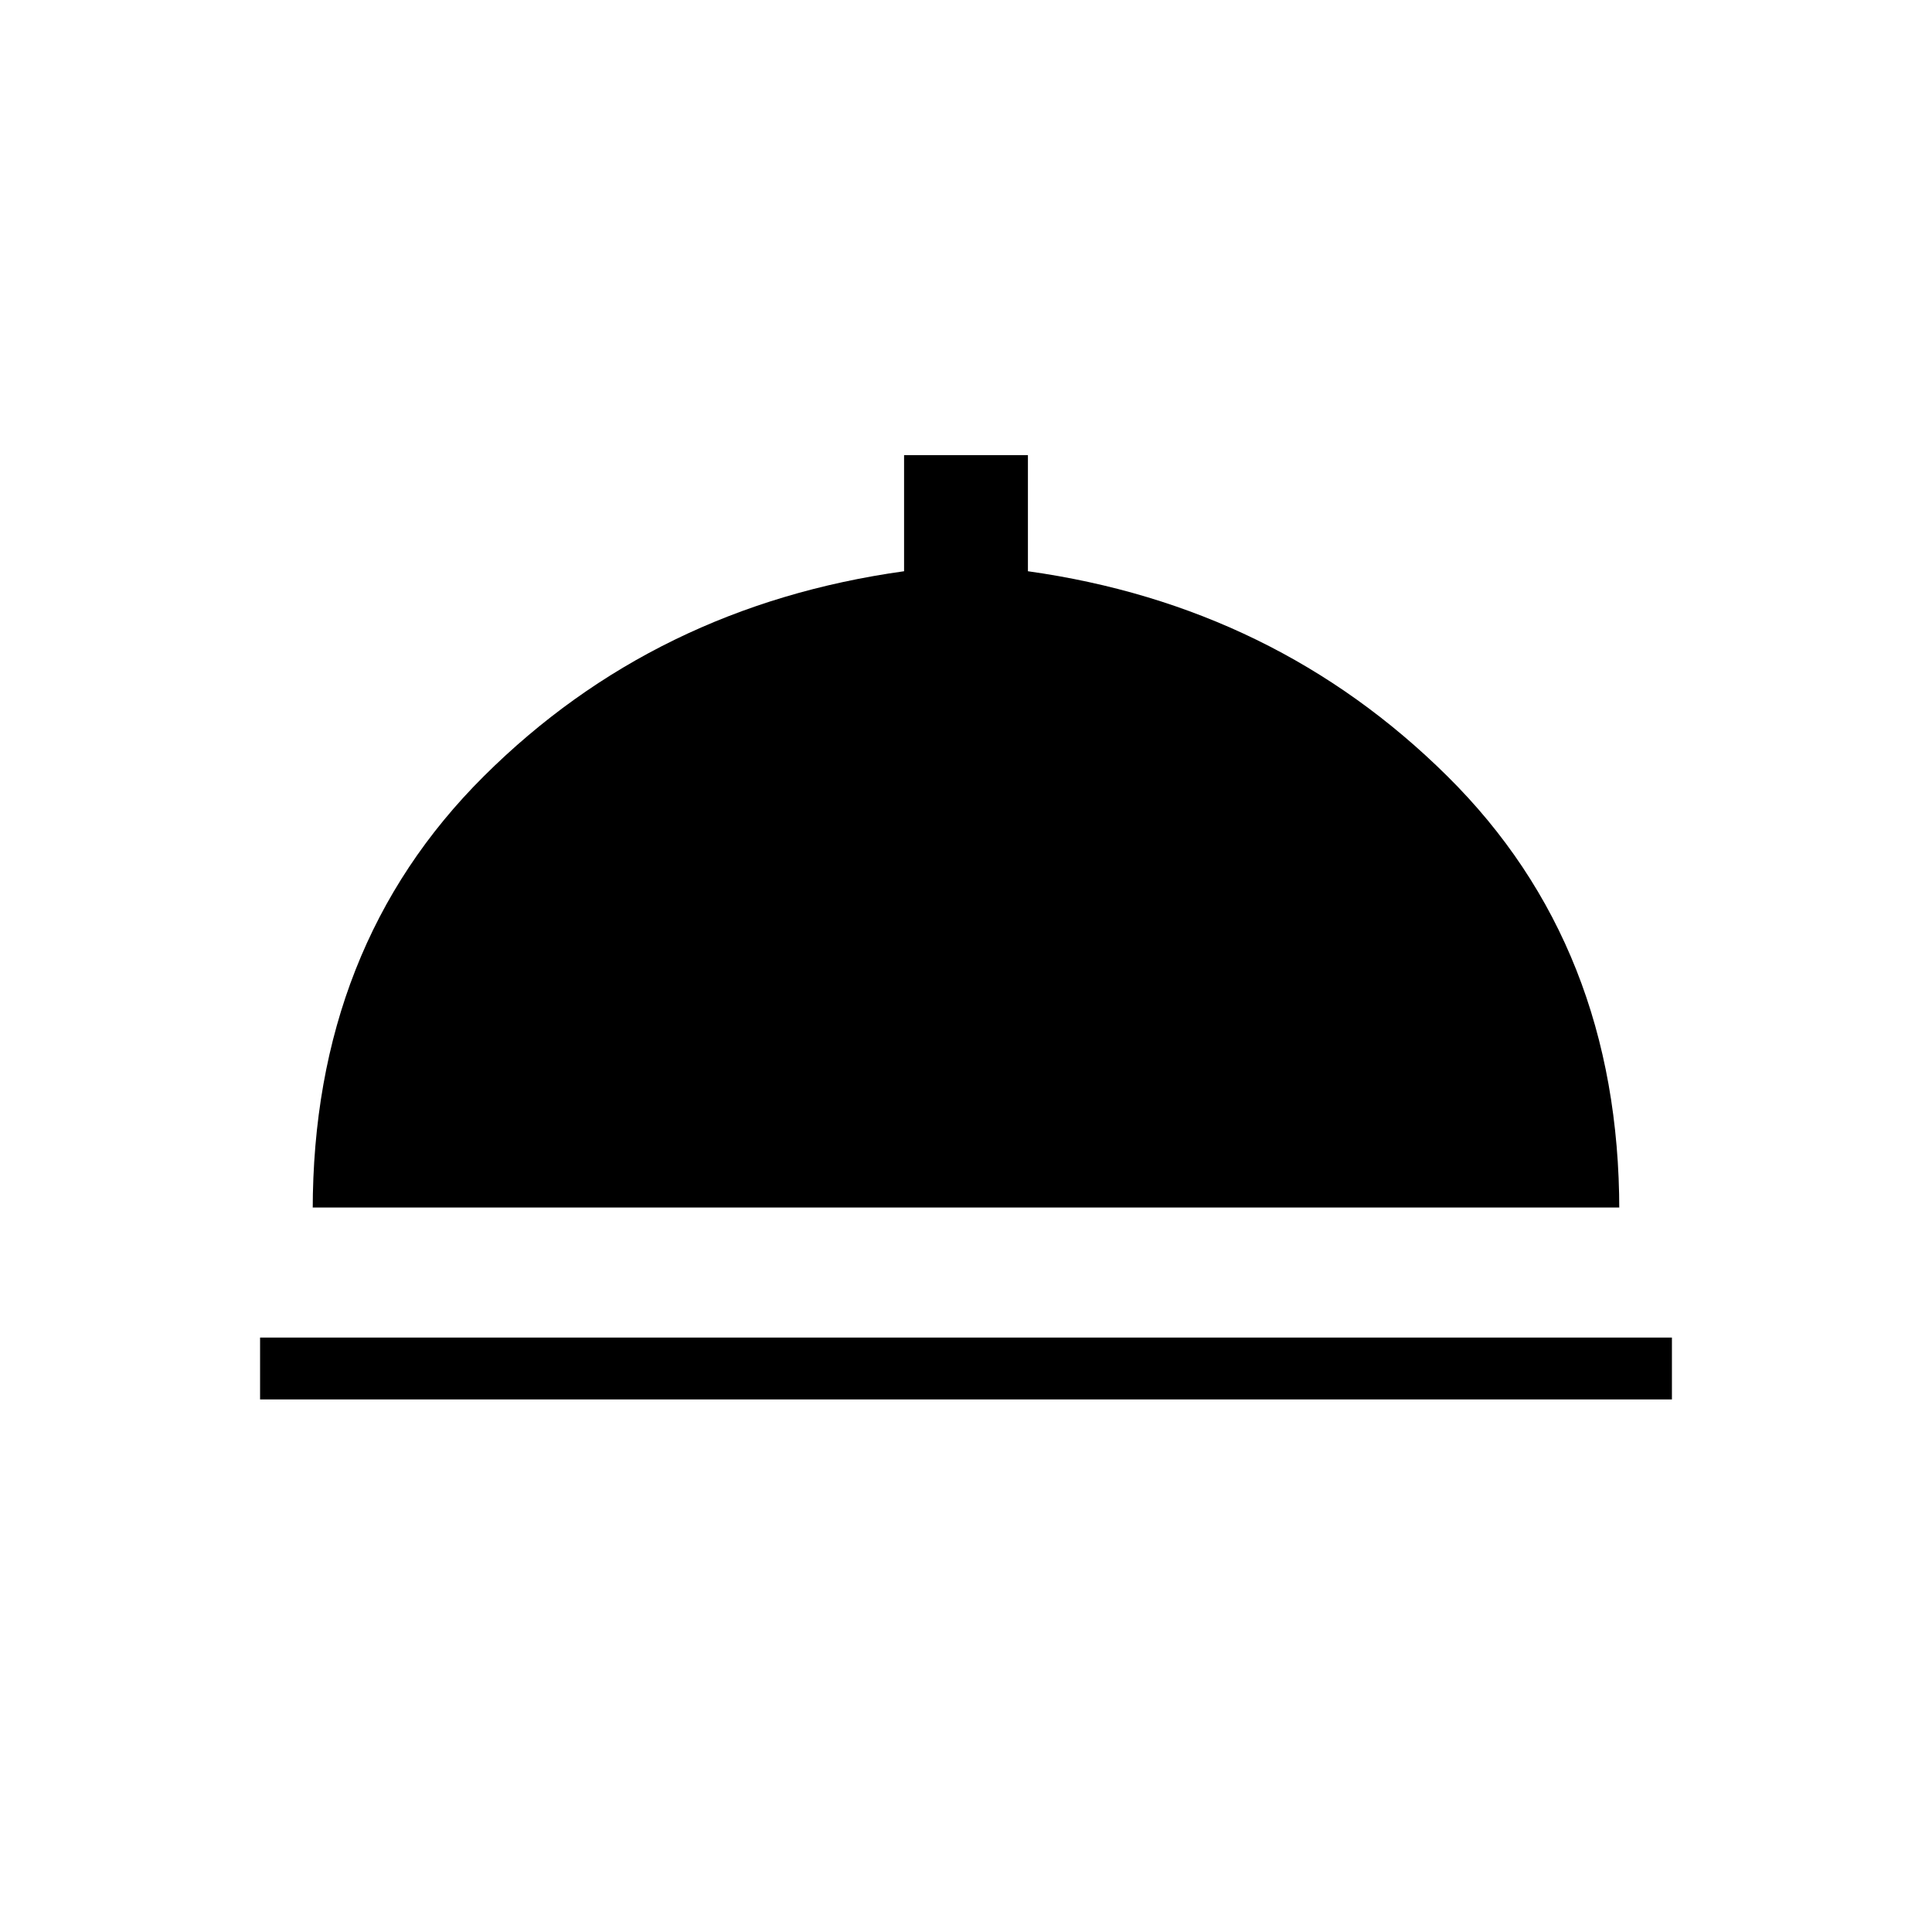 <svg xmlns="http://www.w3.org/2000/svg" width="48" height="48" viewBox="0 -960 960 960"><path d="M129.23-264.615v-30.769h701.54v30.769H129.23ZM155.384-360v1.462q0-131.154 85.039-215.77 85.038-84.615 208.808-101.846v-57.693h61.538v57.693q123 17.231 208.424 101.846 85.423 84.616 85.423 215.77V-360H155.384Z"/></svg>